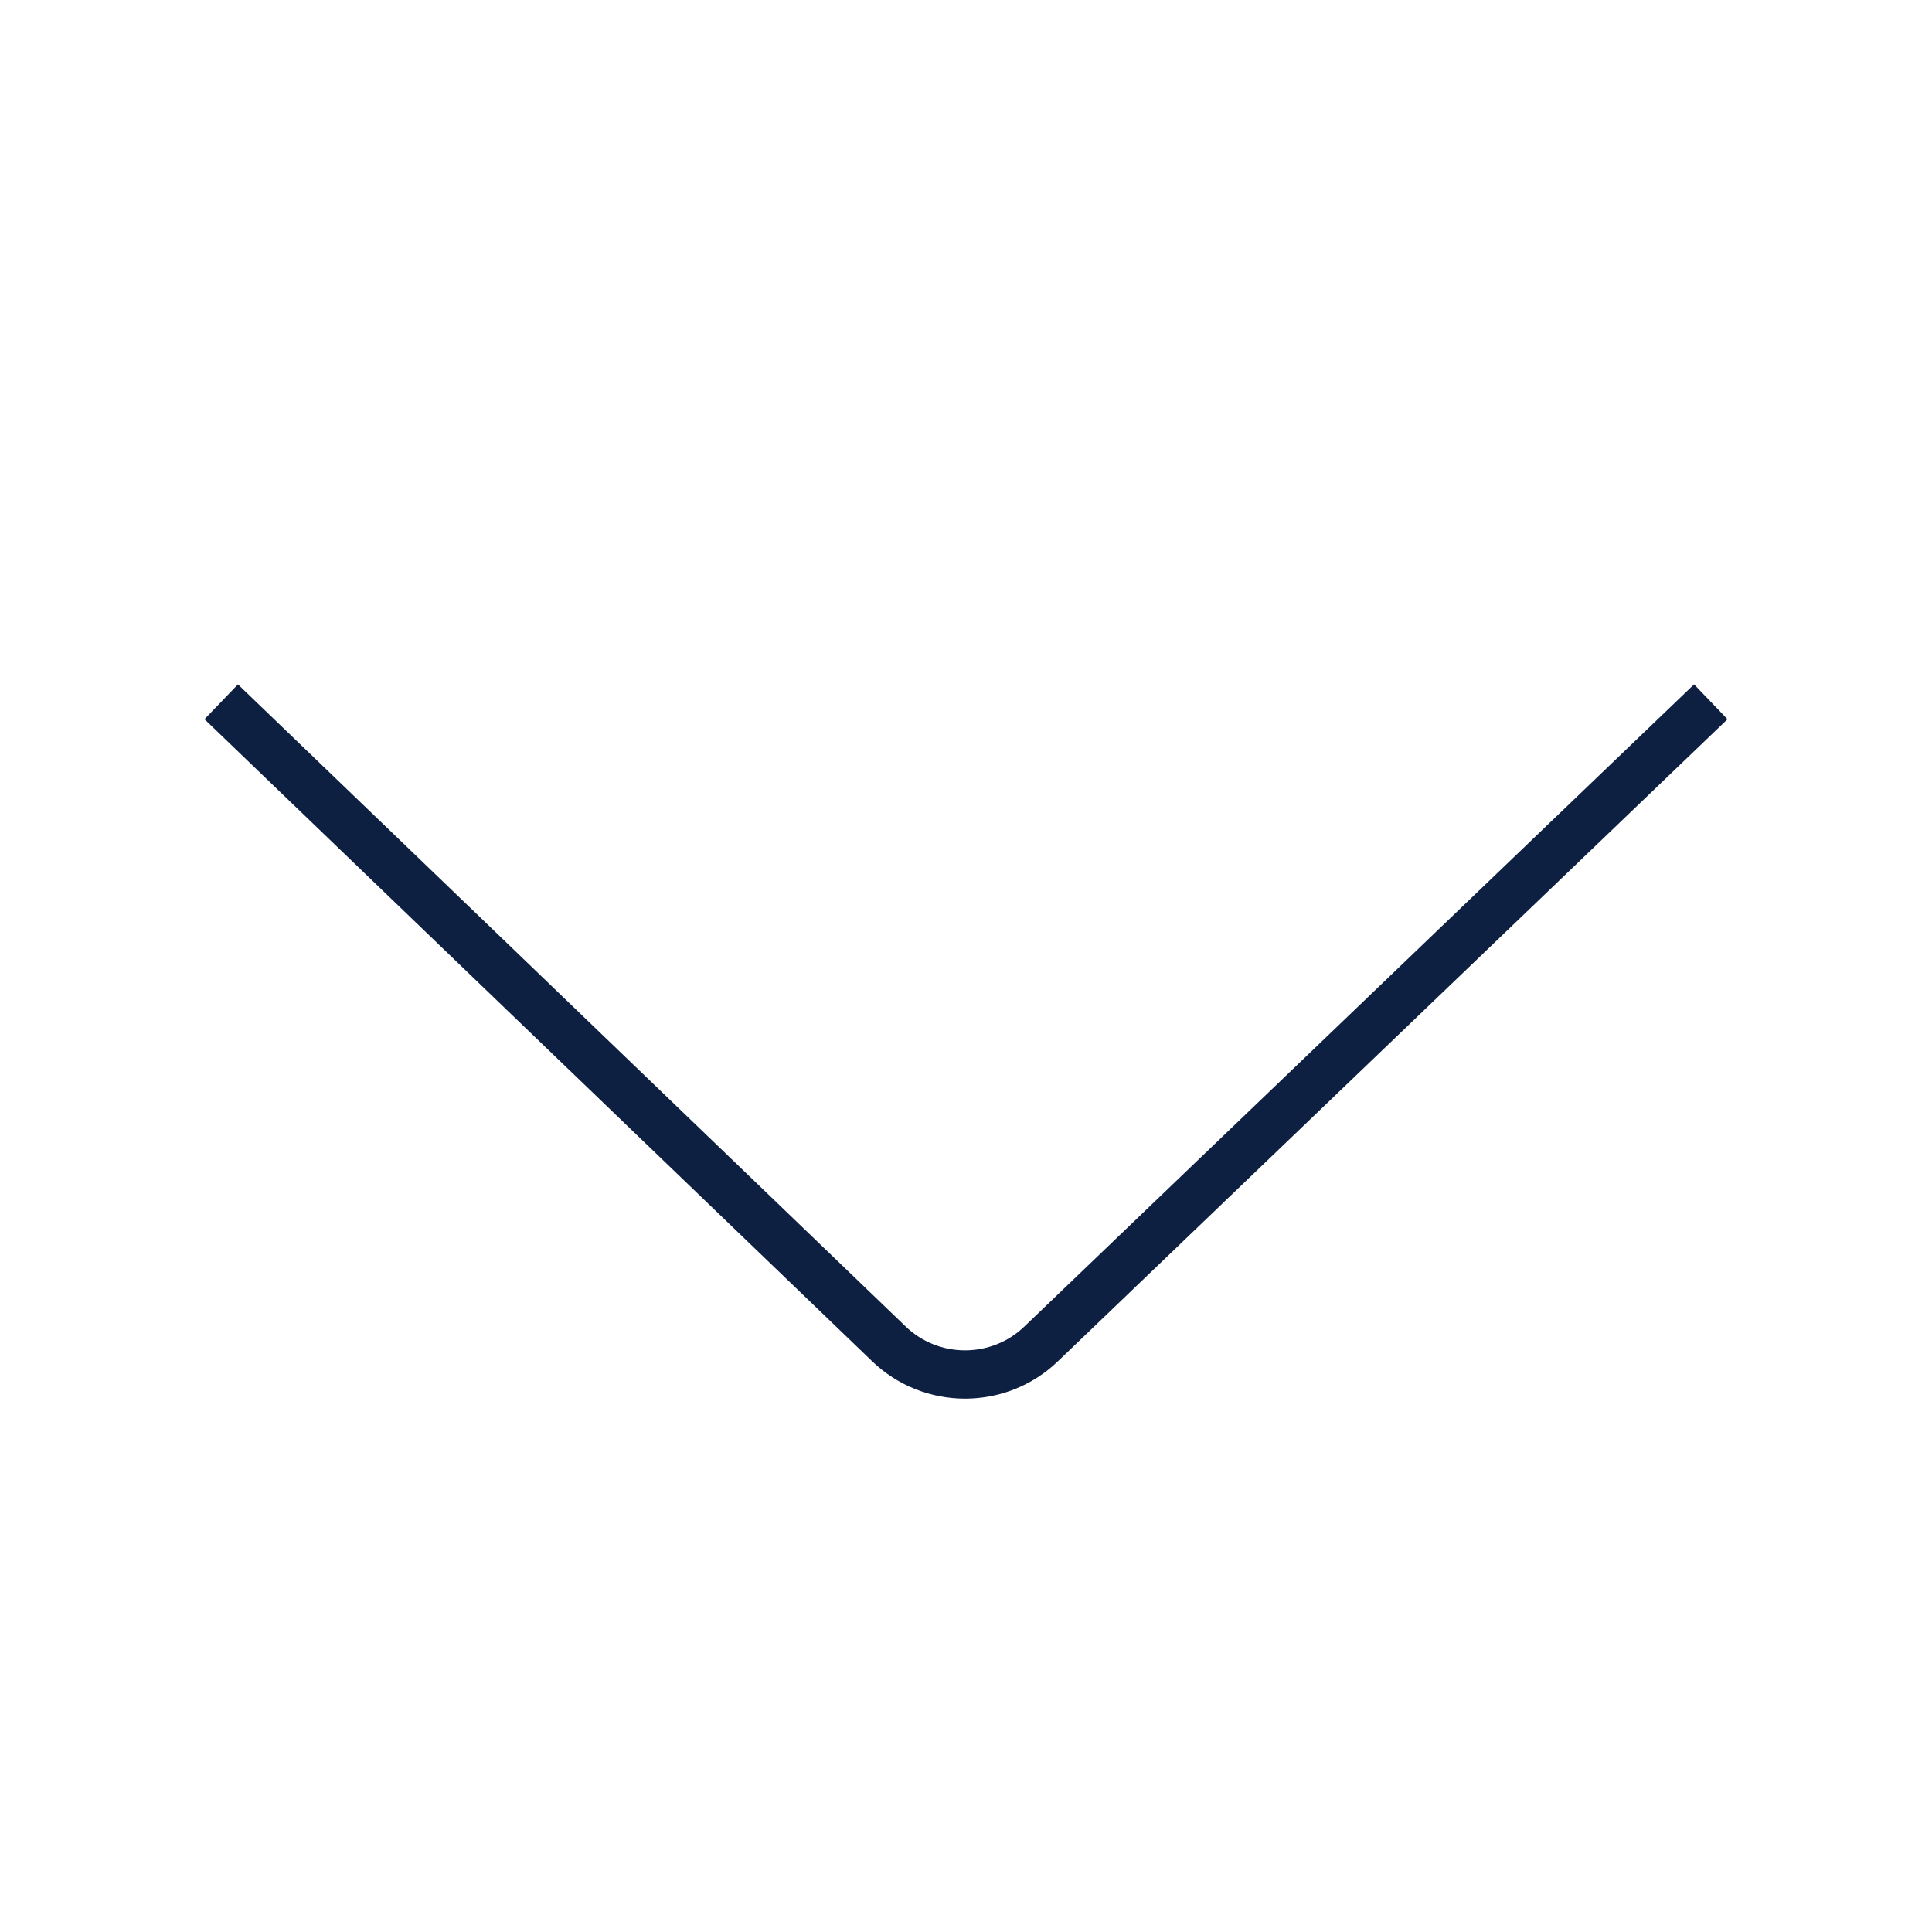 <svg width="40" height="40" viewBox="0 0 40 40" fill="none" xmlns="http://www.w3.org/2000/svg">
<path d="M35.42 14.53L21.56 27.82C20.68 28.67 19.28 28.67 18.4 27.82L4.58 14.53" stroke="#0E2042" strokeWidth="1.5" strokeLinecap="round" strokeLinejoin="round"/>
</svg>

